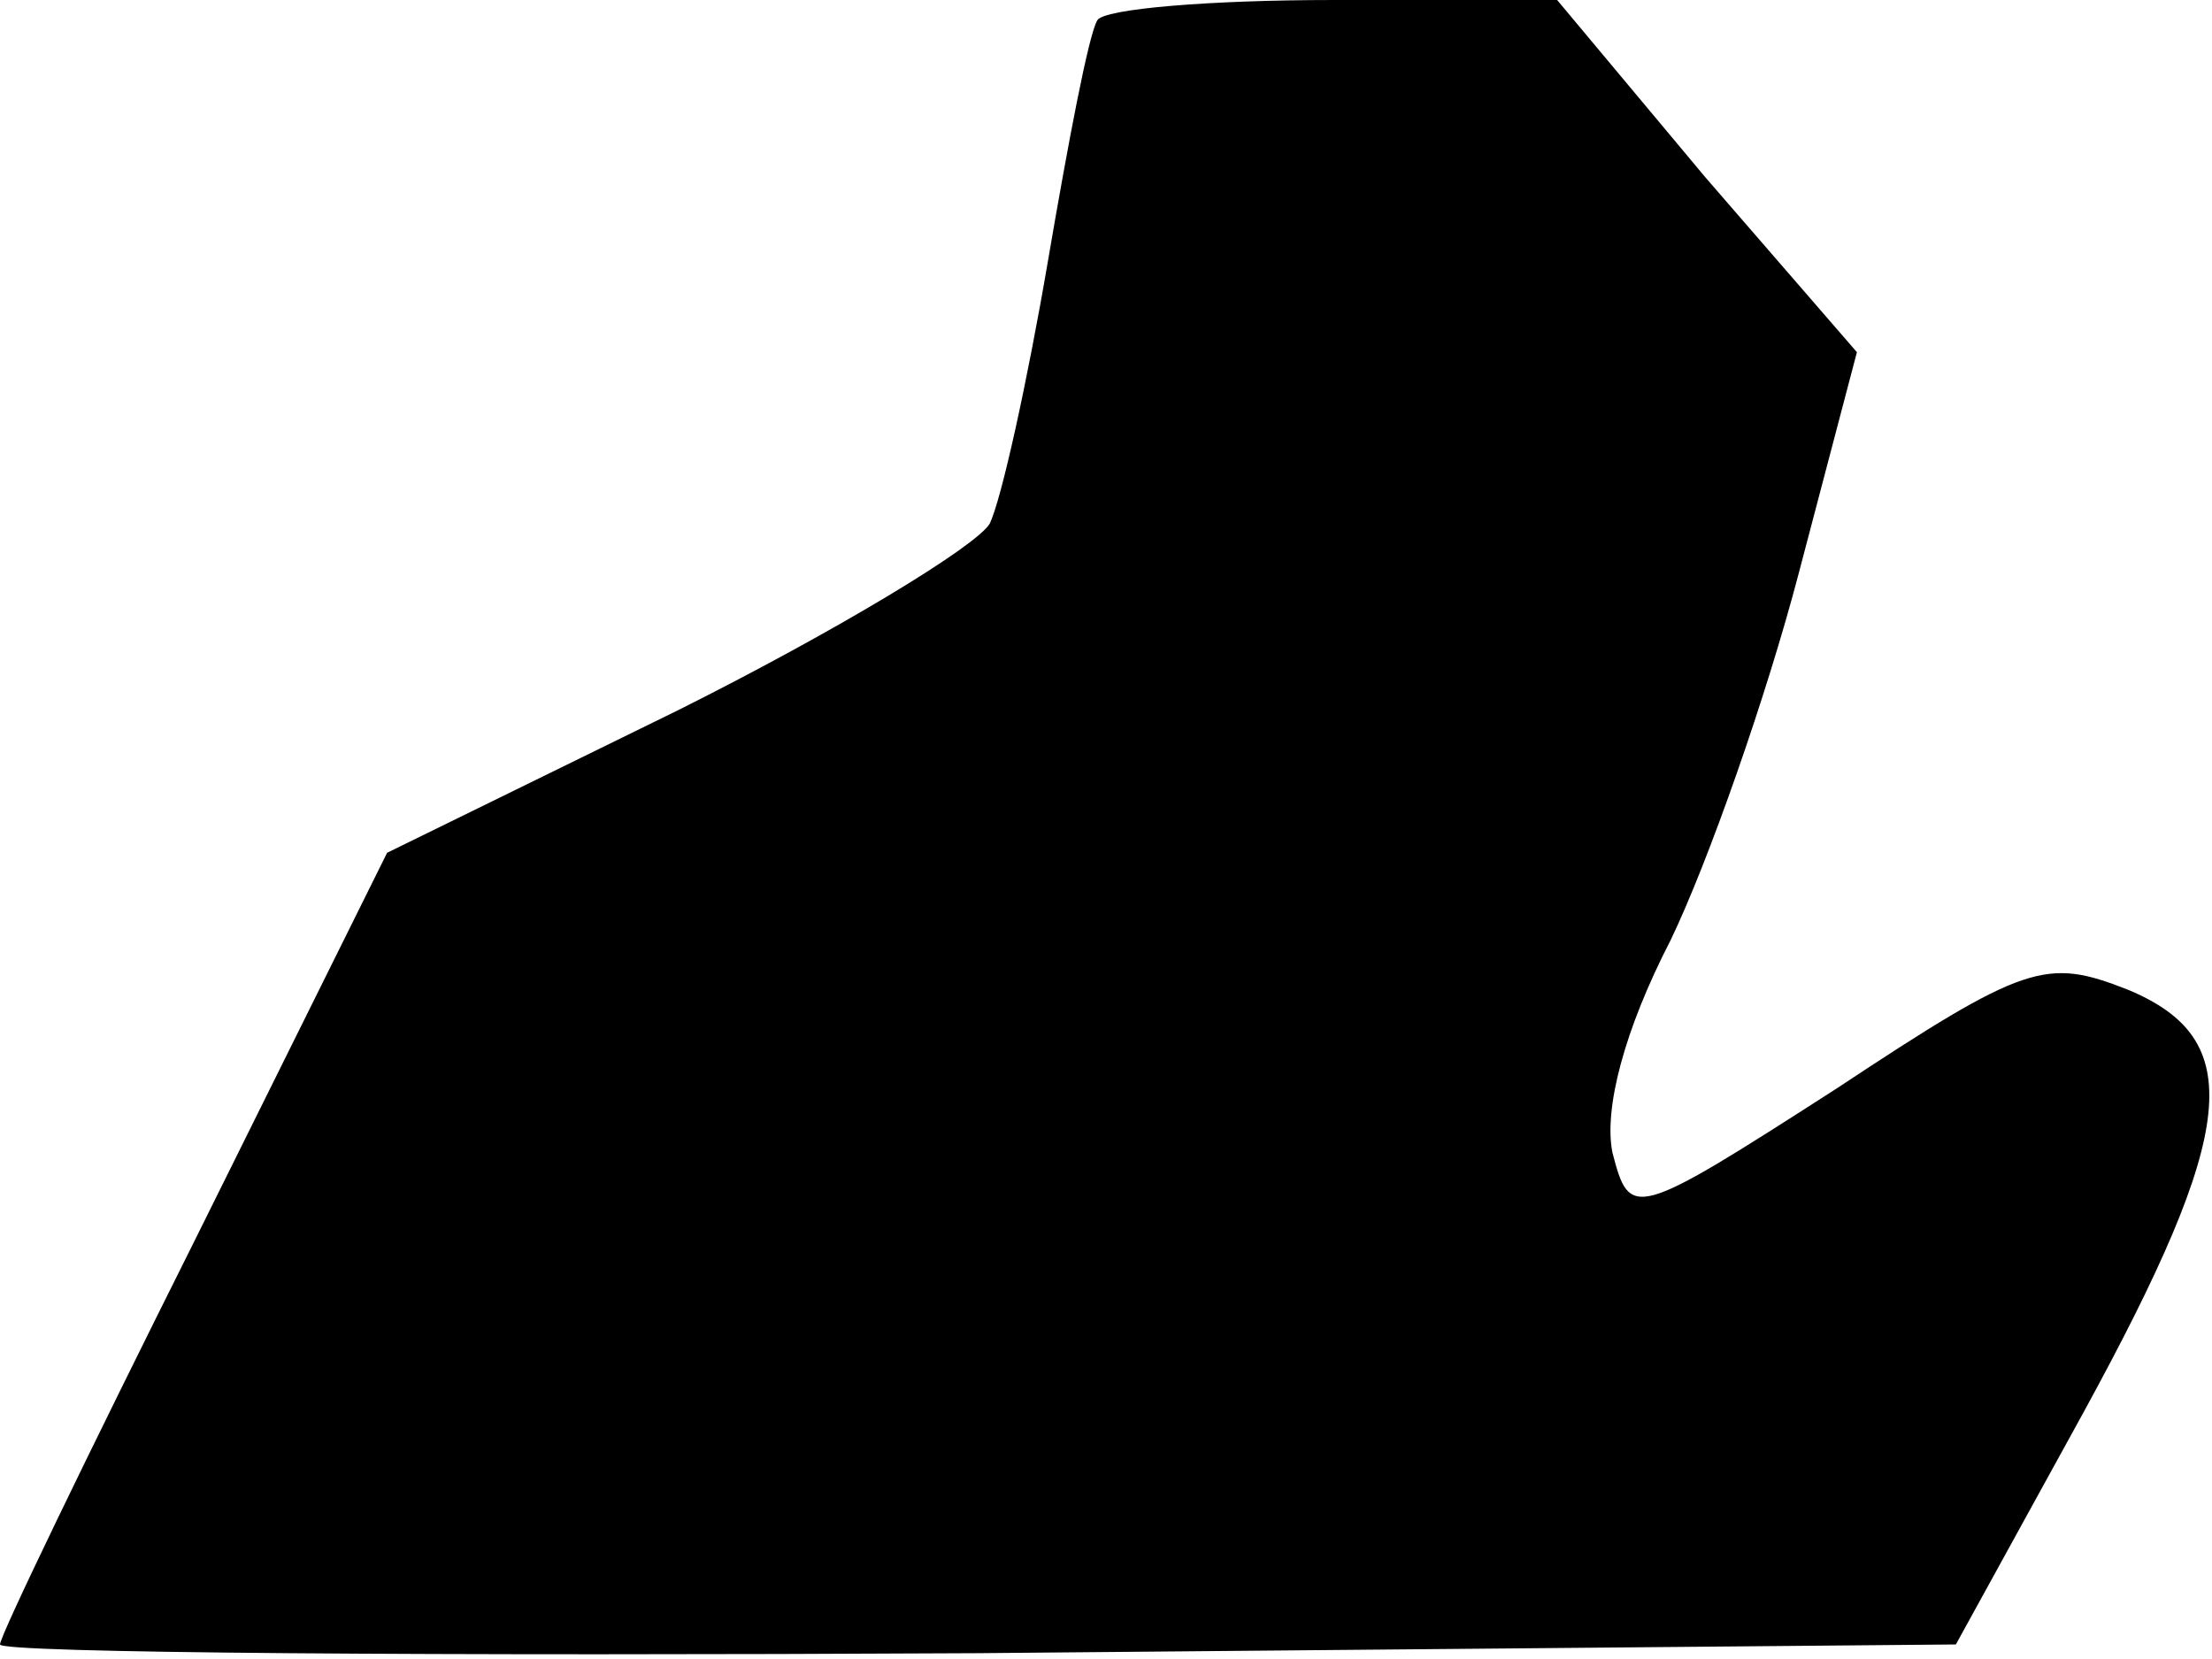 <?xml version="1.0" standalone="no"?>
<!DOCTYPE svg PUBLIC "-//W3C//DTD SVG 20010904//EN"
 "http://www.w3.org/TR/2001/REC-SVG-20010904/DTD/svg10.dtd">
<svg version="1.0" xmlns="http://www.w3.org/2000/svg"
 width="76pt" height="57pt" viewBox="0 0 76 57"
 preserveAspectRatio="xMidYMid meet">
<g transform="translate(0,57) scale(0.1,-0.1)"
fill="#000000" stroke="none">
<path fill="#000000" stroke="none" d="M377 563 c-3 -5 -10 -42 -17 -83 -7
-41 -16 -82 -20 -90 -5 -8 -53 -37 -107 -64 l-100 -49 -66 -133 c-37 -74 -67
-136 -67 -139 0 -3 151 -4 336 -3 l336 3 44 80 c53 97 56 128 15 145 -28 11
-35 9 -100 -34 -70 -45 -71 -45 -77 -22 -3 15 4 42 20 73 13 27 33 84 44 126
l20 76 -52 60 -51 61 -77 0 c-42 0 -79 -3 -81 -7z"/>
</g>
</svg>
